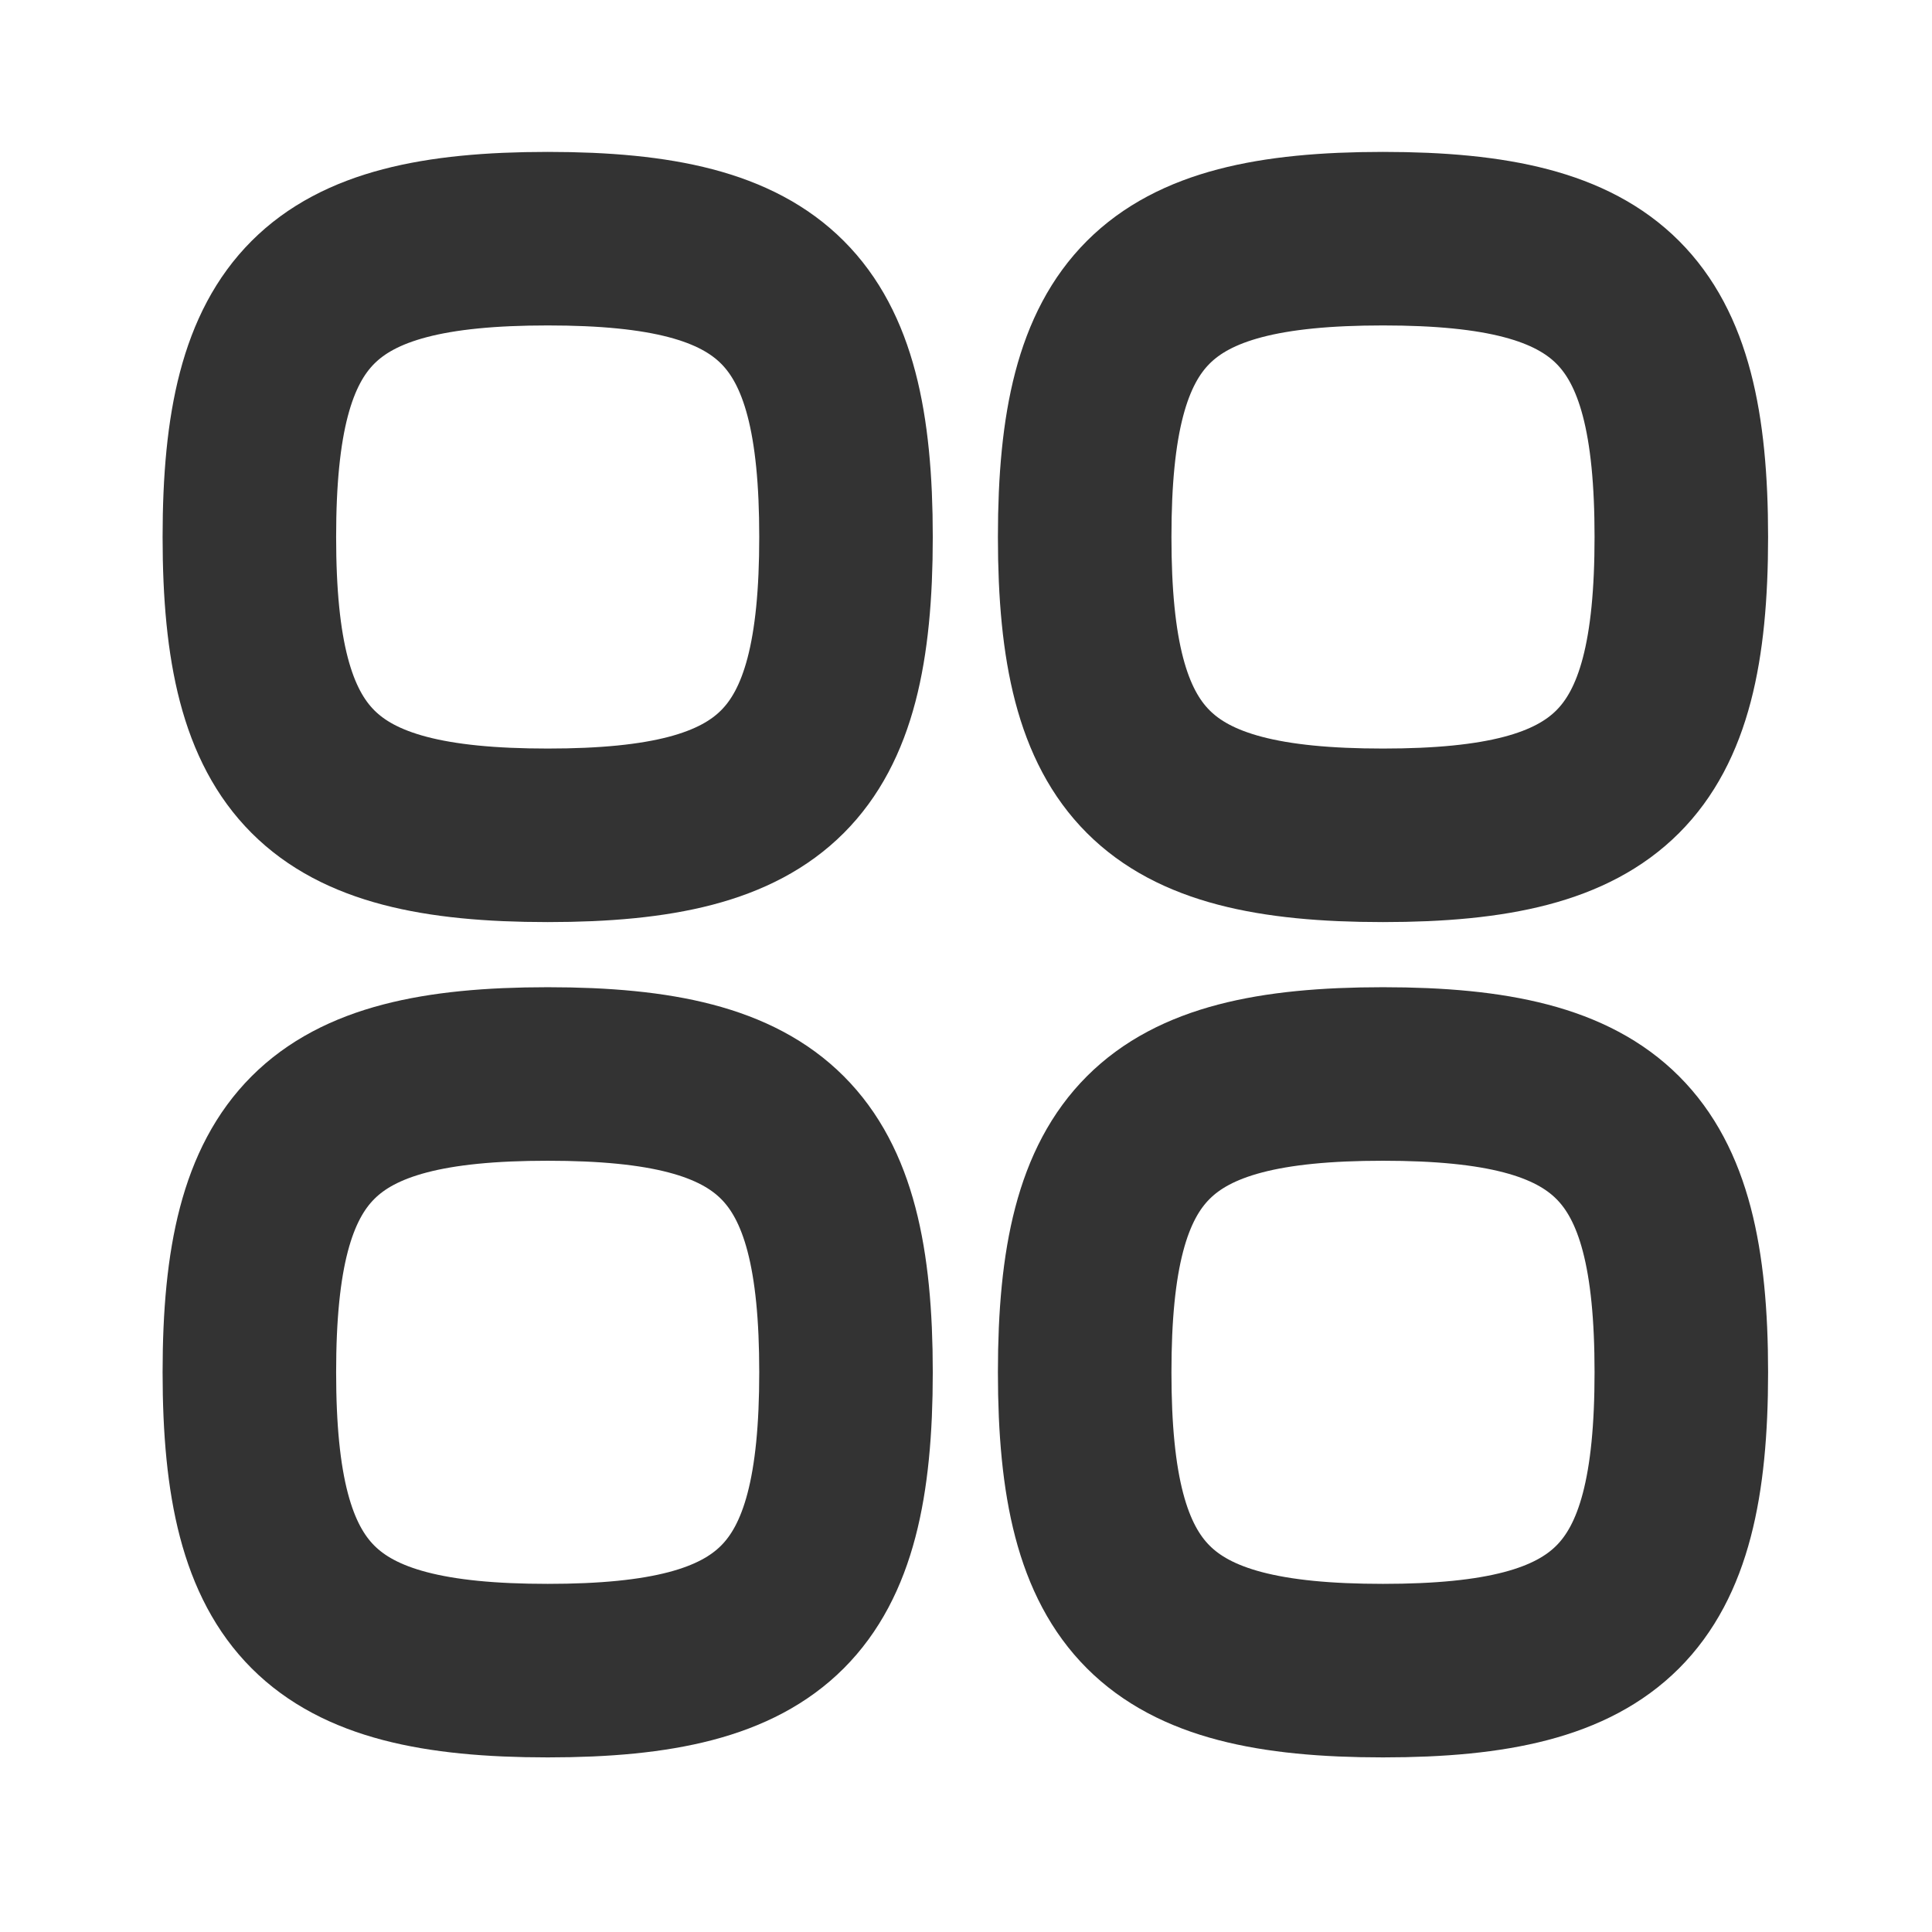 <svg width="28" height="28" viewBox="0 0 28 28" fill="none" xmlns="http://www.w3.org/2000/svg">
<path d="M7.938 3.459C4.632 3.459 3.614 4.476 3.614 7.782C3.614 11.089 4.632 12.106 7.938 12.106C11.244 12.106 12.261 11.089 12.261 7.782C12.261 4.476 11.244 3.459 7.938 3.459Z" stroke="#333333" stroke-width="2.515" stroke-linecap="round" stroke-linejoin="round"/>
<path d="M7.938 15.565C4.632 15.565 3.614 16.582 3.614 19.888C3.614 23.194 4.632 24.212 7.938 24.212C11.244 24.212 12.261 23.194 12.261 19.888C12.261 16.582 11.244 15.565 7.938 15.565Z" stroke="#333333" stroke-width="2.515" stroke-linecap="round" stroke-linejoin="round"/>
<path d="M20.043 15.565C16.737 15.565 15.72 16.582 15.72 19.888C15.72 23.194 16.737 24.212 20.043 24.212C23.349 24.212 24.367 23.194 24.367 19.888C24.367 16.582 23.349 15.565 20.043 15.565Z" stroke="#333333" stroke-width="2.515" stroke-linecap="round" stroke-linejoin="round"/>
<path d="M20.043 3.459C16.737 3.459 15.72 4.476 15.72 7.782C15.72 11.089 16.737 12.106 20.043 12.106C23.349 12.106 24.367 11.089 24.367 7.782C24.367 4.476 23.349 3.459 20.043 3.459Z" stroke="#333333" stroke-width="2.515" stroke-linecap="round" stroke-linejoin="round"/>
</svg>
